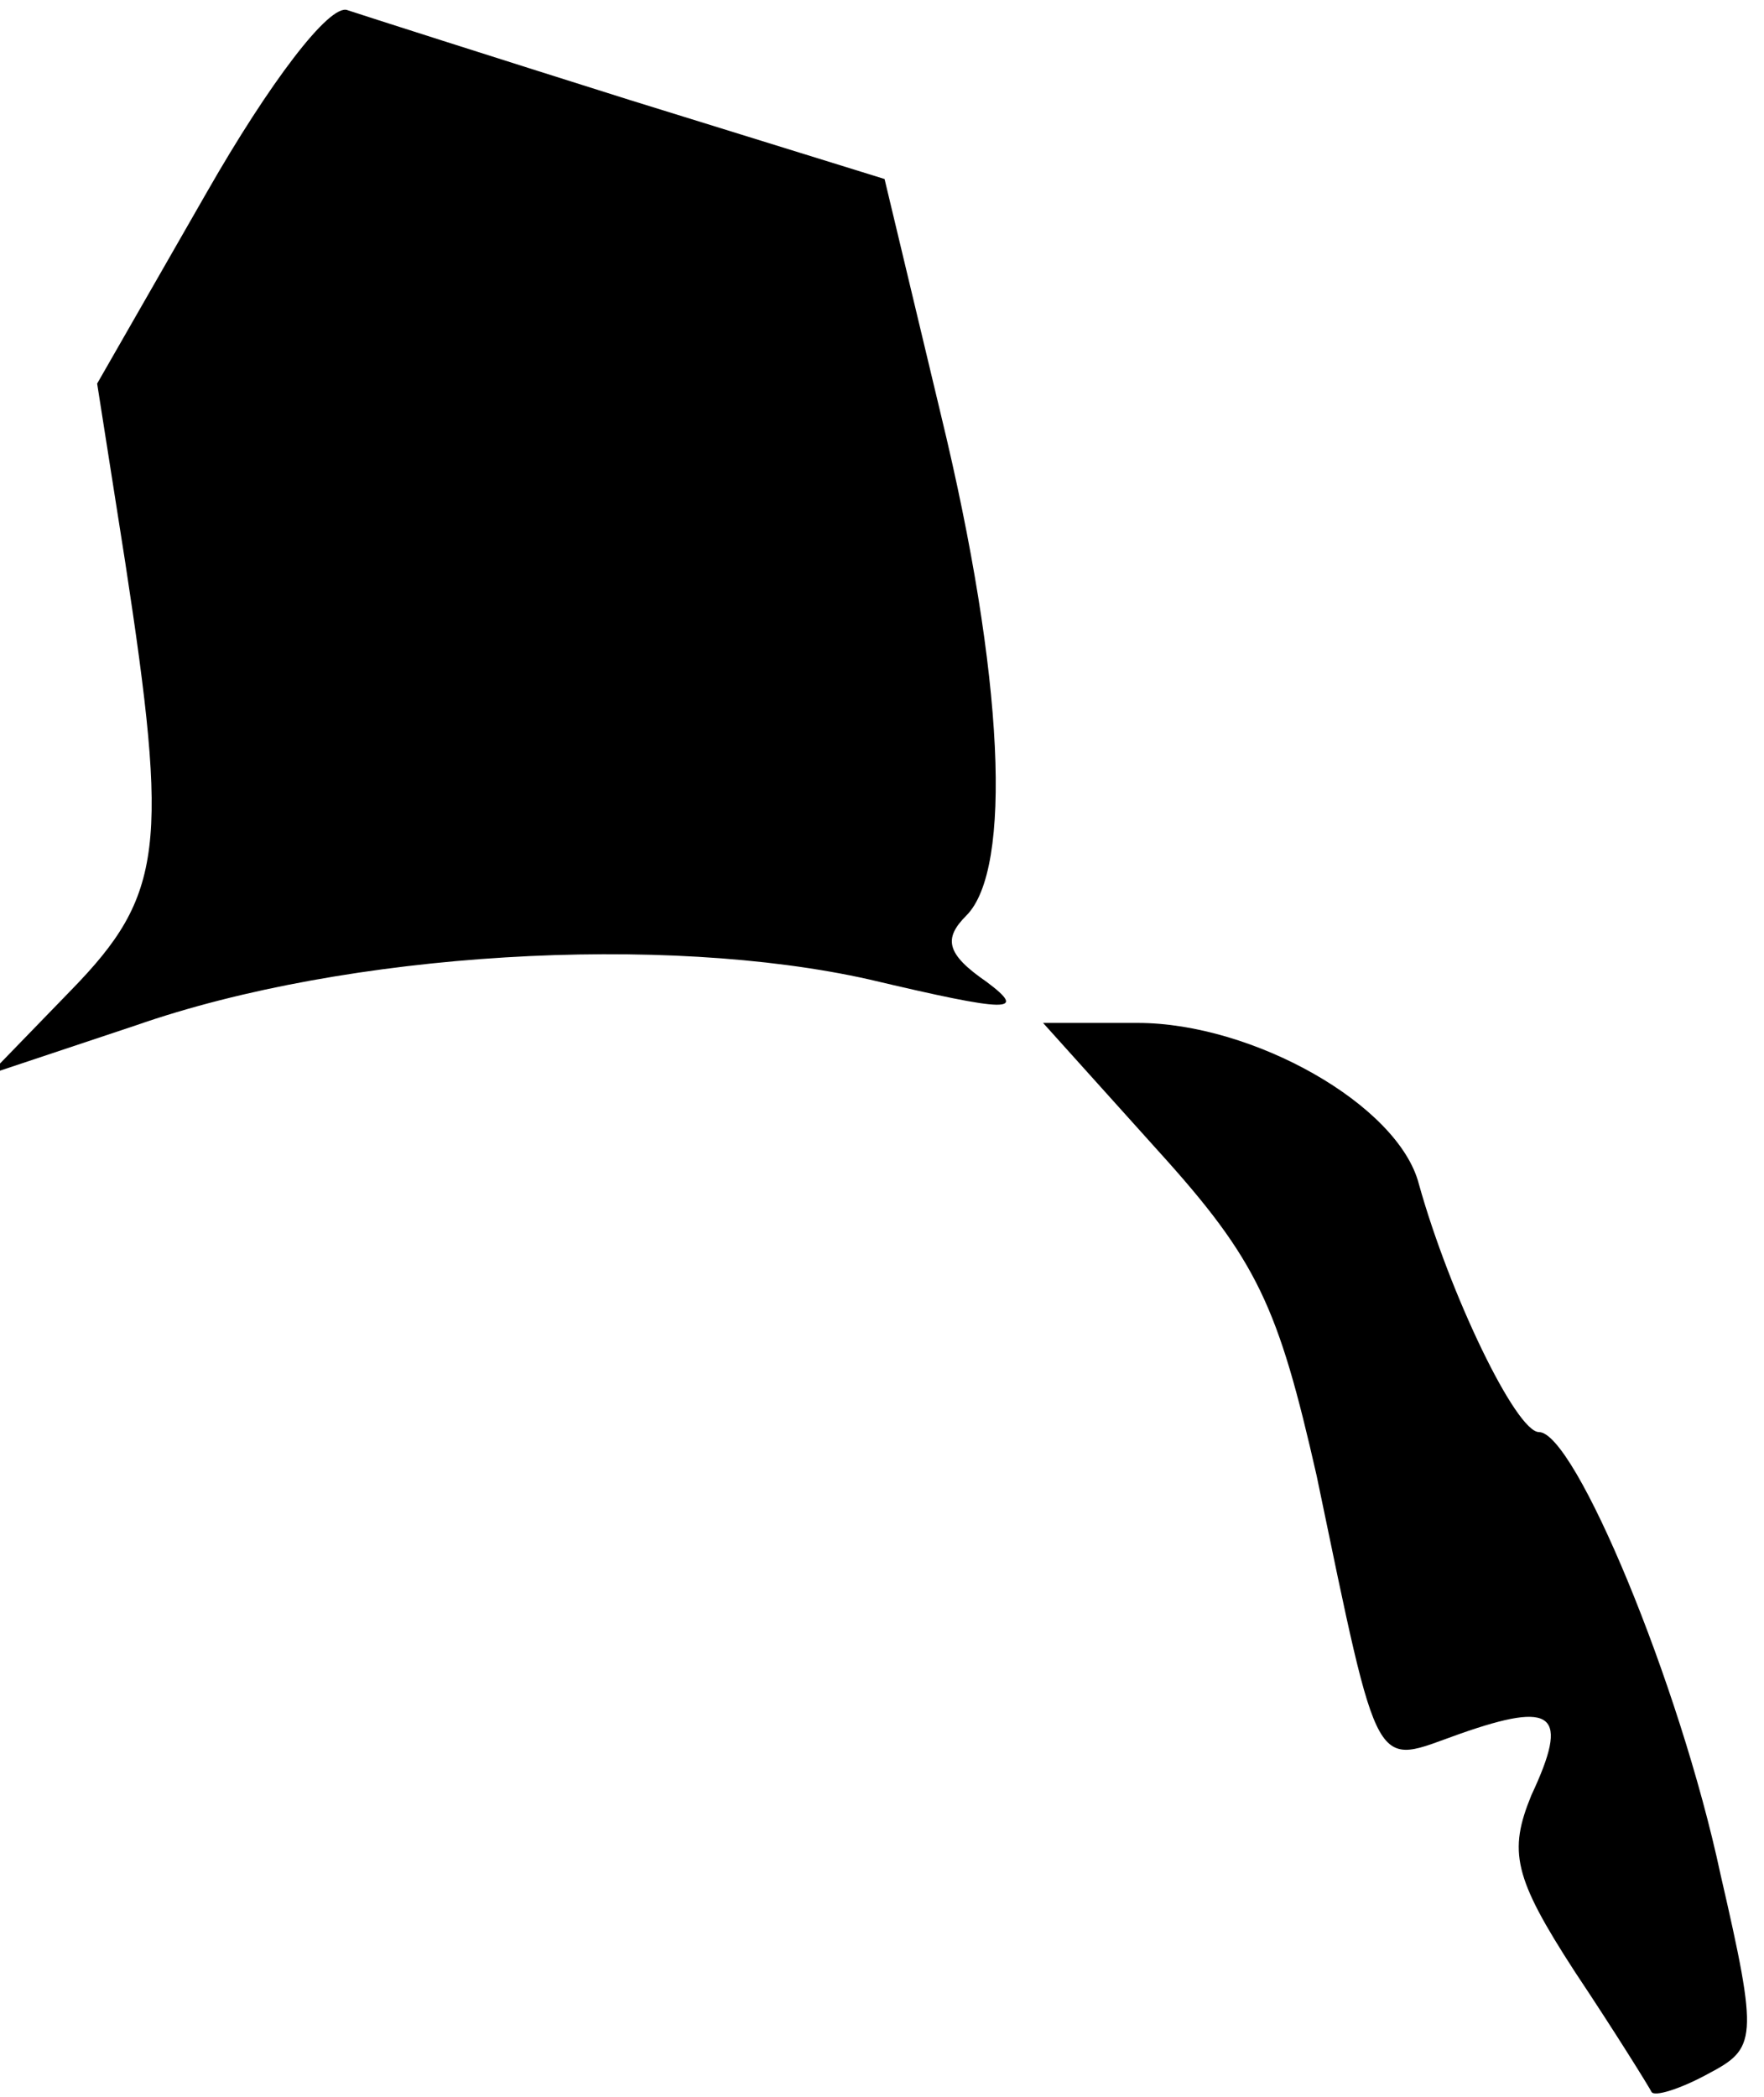 <?xml version="1.0" standalone="no"?>
<!DOCTYPE svg PUBLIC "-//W3C//DTD SVG 20010904//EN"
 "http://www.w3.org/TR/2001/REC-SVG-20010904/DTD/svg10.dtd">
<svg version="1.0" xmlns="http://www.w3.org/2000/svg"
 width="69pt" height="82pt" viewBox="0 0 69 82"
 preserveAspectRatio="xMidYMid meet">
<g transform="translate(0,82) scale(0.1,-0.1)"
fill="#000000" stroke="none">
<path fill="#000000" stroke="none" d="M81 745 l-43 -75 11 -70 c17 -111 15
-130 -21 -167 l-32 -33 57 19 c83 29 207 36 287 18 55 -13 62 -13 46 -1 -16
11 -17 17 -8 26 18 18 15 93 -10 196 l-22 92 -100 31 c-54 17 -104 33 -110 35
-7 3 -31 -29 -55 -71z"/>
<path fill="#000000" stroke="none" d="M453 370 c39 -43 47 -61 62 -127 25
-120 22 -113 56 -101 37 13 43 8 28 -24 -9 -22 -7 -32 17 -69 16 -24 29 -45
30 -47 1 -2 11 1 22 7 19 10 20 13 5 78 -16 75 -57 173 -71 173 -9 0 -35 54
-47 97 -8 31 -65 63 -110 63 l-37 0 45 -50z"/>
</g>
</svg>
